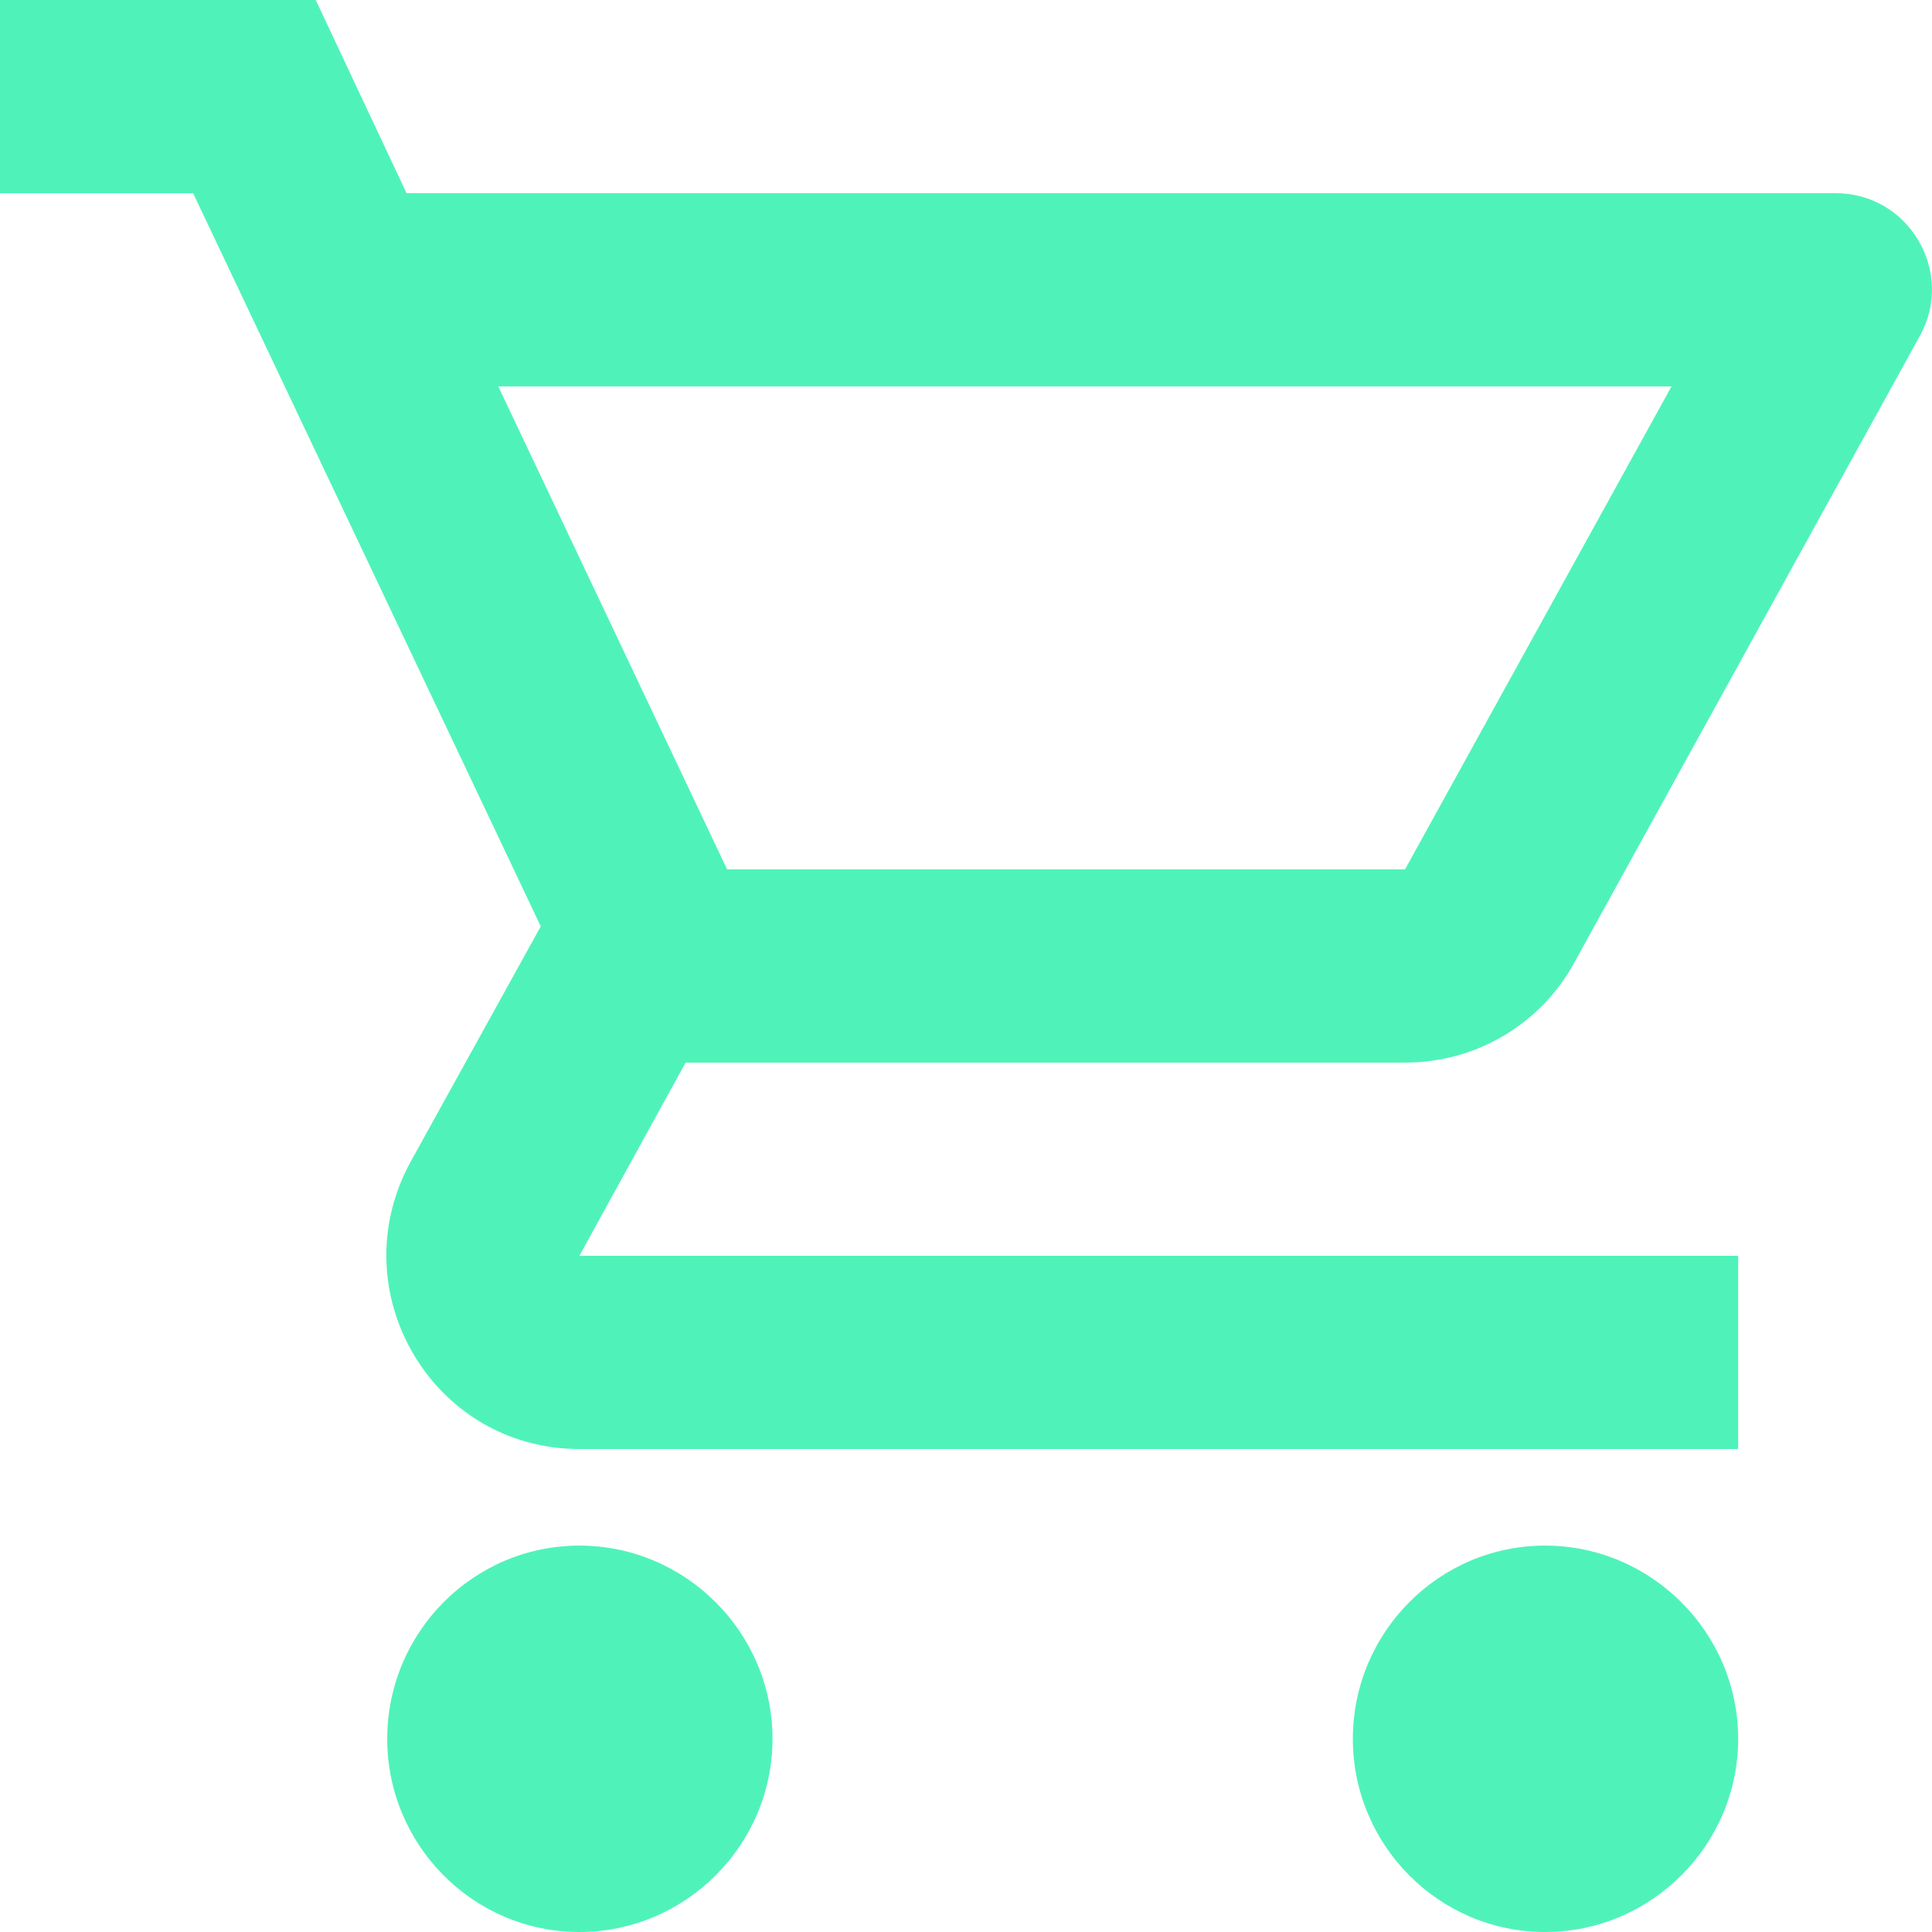 <svg width="51" height="51" viewBox="0 0 51 51" fill="none" xmlns="http://www.w3.org/2000/svg">
<path d="M15.294 40.8C12.49 40.8 10.222 43.095 10.222 45.9C10.222 48.705 12.49 51 15.294 51C18.098 51 20.392 48.705 20.392 45.9C20.392 43.095 18.098 40.8 15.294 40.8ZM40.785 40.8C37.981 40.8 35.712 43.095 35.712 45.9C35.712 48.705 37.981 51 40.785 51C43.589 51 45.883 48.705 45.883 45.9C45.883 43.095 43.589 40.8 40.785 40.8ZM37.089 28.05C39.001 28.05 40.683 27.005 41.55 25.424L50.675 8.874C51.618 7.191 50.395 5.1 48.458 5.1H10.732L8.335 0H0V5.1H5.098L14.275 24.454L10.834 30.677C8.973 34.093 11.42 38.25 15.294 38.25H45.883V33.15H15.294L18.098 28.05H37.089ZM13.153 10.2H44.124L37.089 22.95H19.194L13.153 10.2Z" fill="#4FF3BA"/>
</svg>

